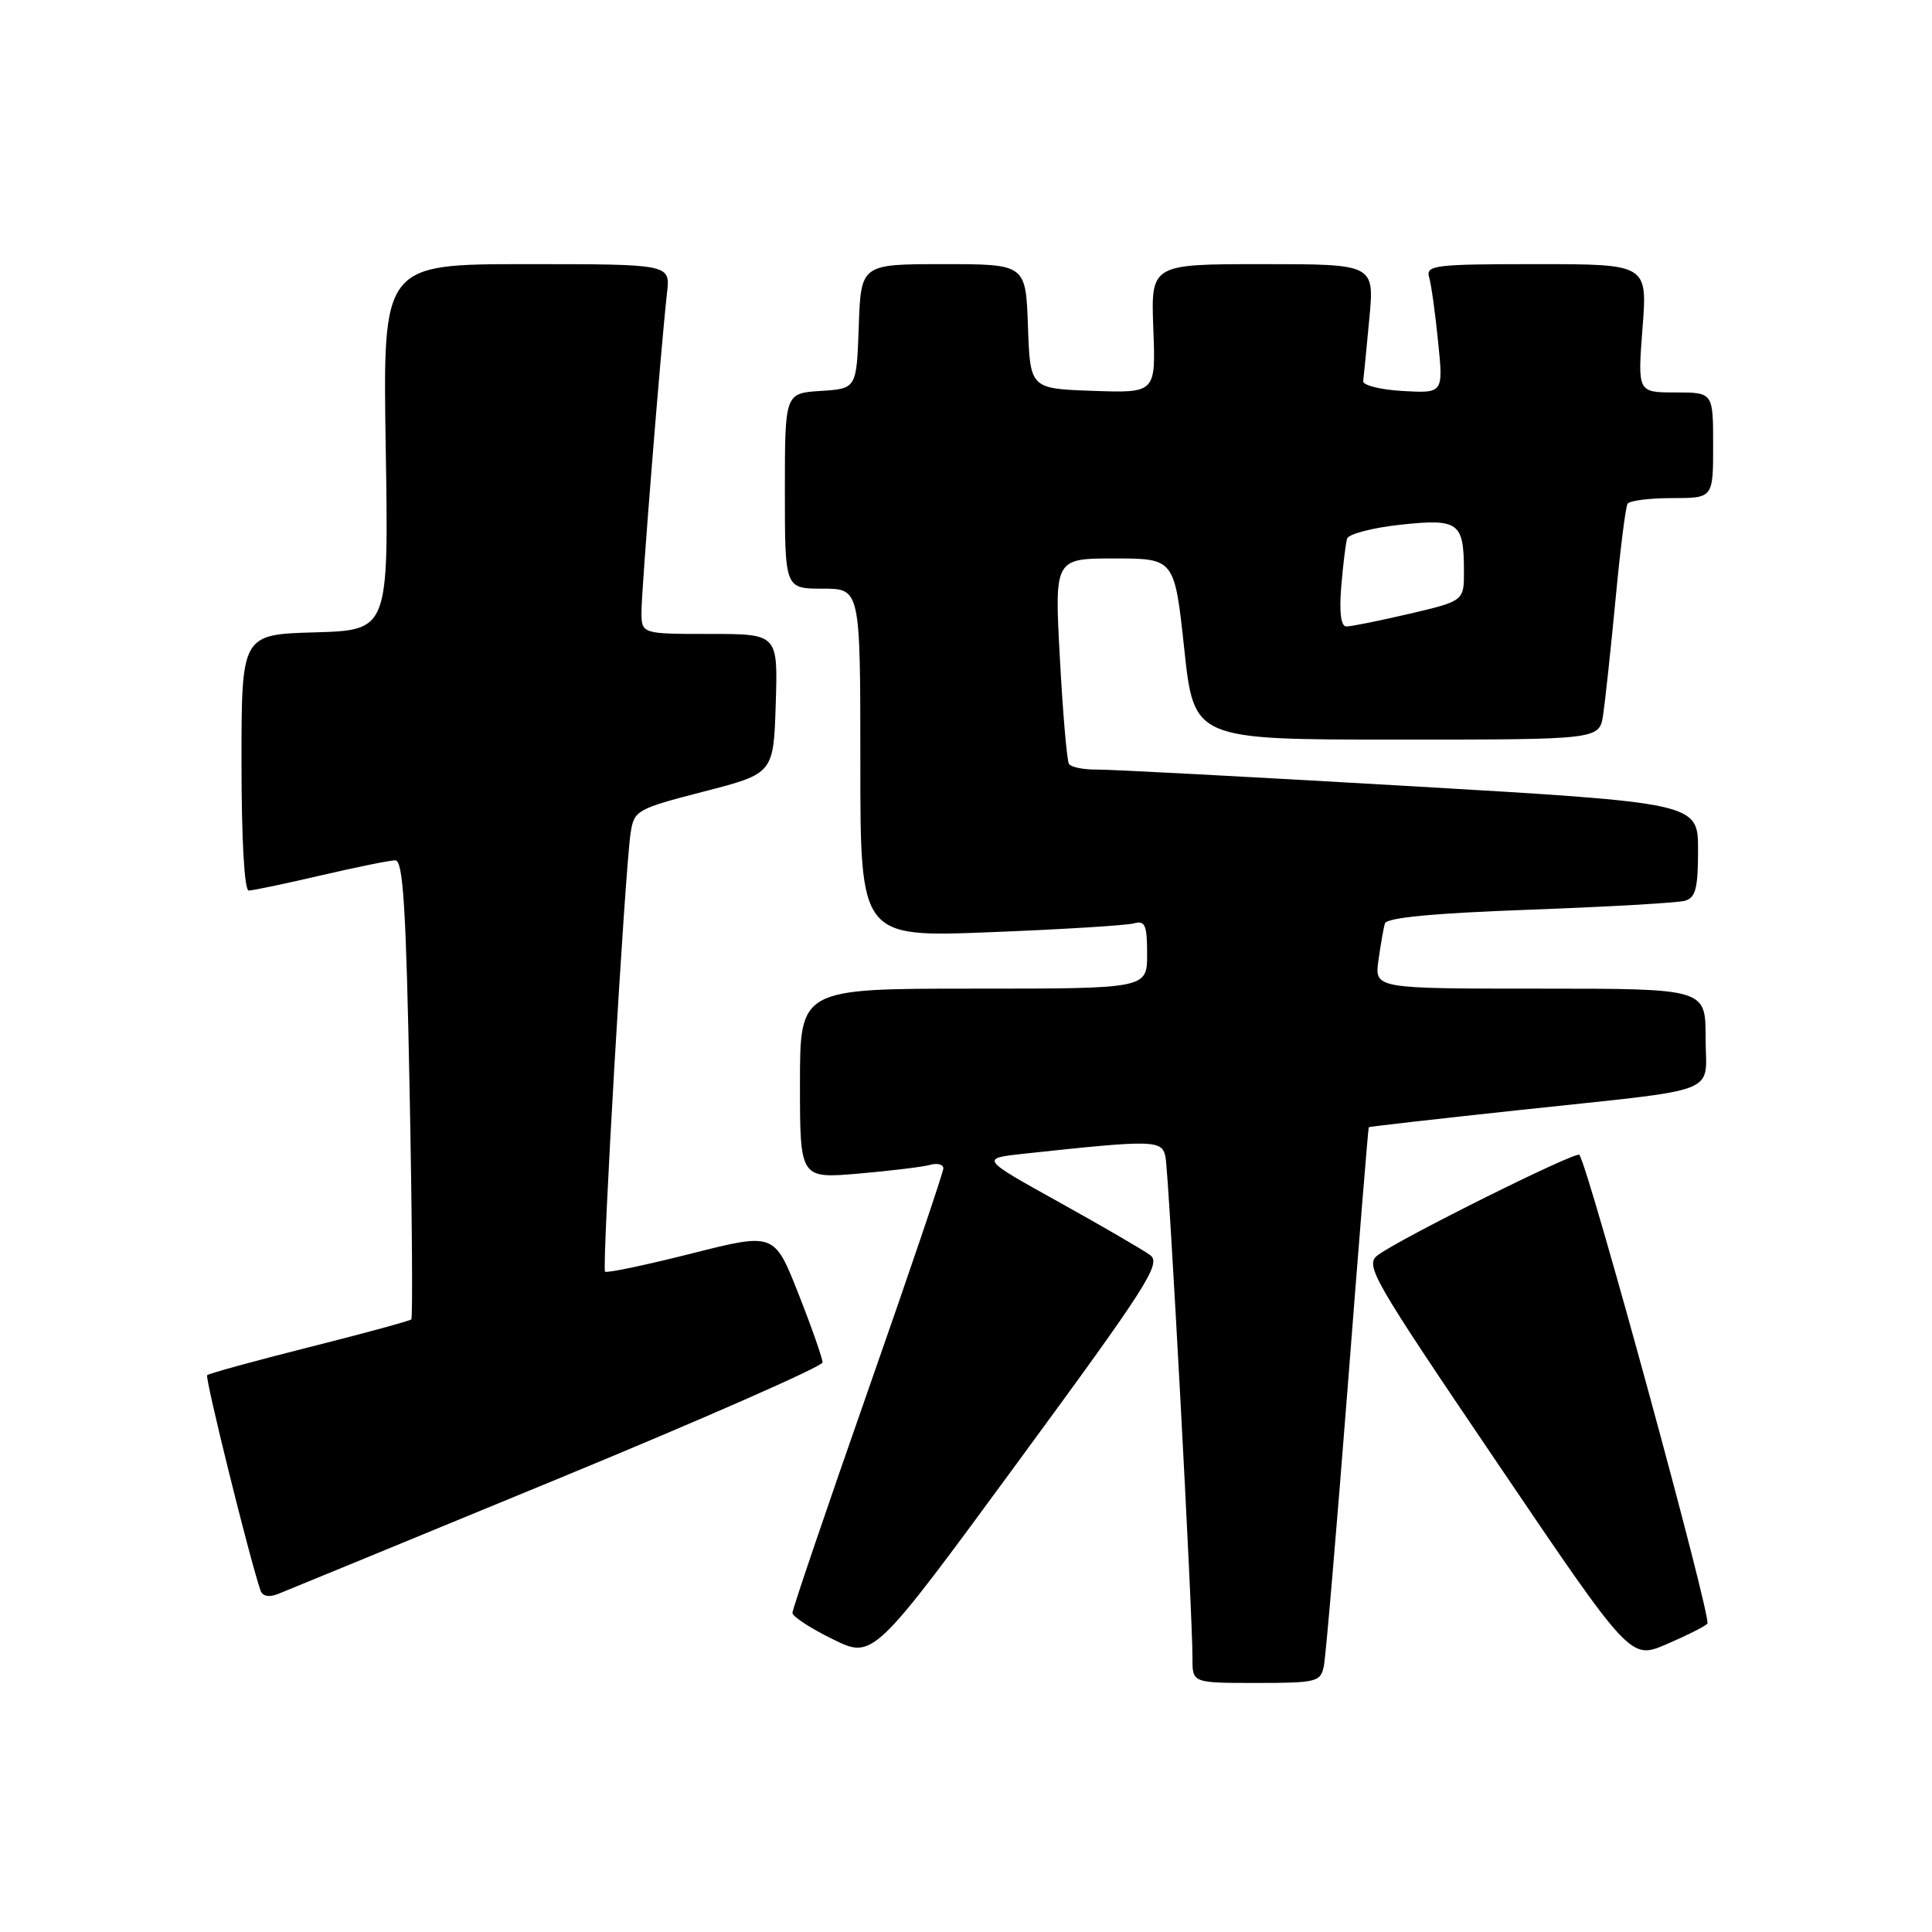 <?xml version="1.0" encoding="UTF-8" standalone="no"?>
<!DOCTYPE svg PUBLIC "-//W3C//DTD SVG 1.1//EN" "http://www.w3.org/Graphics/SVG/1.1/DTD/svg11.dtd" >
<svg xmlns="http://www.w3.org/2000/svg" xmlns:xlink="http://www.w3.org/1999/xlink" version="1.1" viewBox="0 0 256 256">
 <g >
 <path fill="currentColor"
d=" M 175.42 220.75 C 175.67 219.51 177.08 202.97 178.56 184.00 C 180.03 165.03 181.29 149.44 181.37 149.36 C 181.44 149.28 190.50 148.25 201.50 147.07 C 228.68 144.15 226.00 145.20 226.00 137.48 C 226.00 131.00 226.00 131.00 204.06 131.00 C 182.13 131.00 182.13 131.00 182.65 127.25 C 182.94 125.19 183.32 122.99 183.51 122.36 C 183.74 121.59 190.00 121.00 202.68 120.54 C 213.03 120.16 222.29 119.63 223.25 119.36 C 224.68 118.96 225.00 117.71 225.00 112.63 C 225.00 106.39 225.00 106.39 186.75 104.16 C 165.71 102.94 147.06 101.95 145.31 101.97 C 143.55 101.99 141.90 101.65 141.64 101.22 C 141.37 100.79 140.83 94.49 140.44 87.22 C 139.72 74.00 139.72 74.00 147.67 74.00 C 155.63 74.00 155.63 74.00 156.92 86.00 C 158.21 98.00 158.21 98.00 185.06 98.00 C 211.91 98.00 211.91 98.00 212.42 94.75 C 212.69 92.96 213.43 86.10 214.06 79.50 C 214.68 72.90 215.40 67.16 215.66 66.75 C 215.91 66.34 218.57 66.00 221.56 66.00 C 227.00 66.00 227.00 66.00 227.00 59.00 C 227.00 52.00 227.00 52.00 221.99 52.00 C 216.99 52.00 216.99 52.00 217.64 43.50 C 218.30 35.00 218.30 35.00 203.58 35.00 C 190.04 35.00 188.91 35.14 189.37 36.75 C 189.65 37.71 190.19 41.56 190.56 45.31 C 191.25 52.11 191.25 52.11 185.87 51.81 C 182.92 51.64 180.56 51.05 180.63 50.50 C 180.70 49.95 181.07 46.24 181.44 42.25 C 182.12 35.00 182.12 35.00 167.31 35.00 C 152.50 35.00 152.50 35.00 152.82 43.54 C 153.15 52.08 153.15 52.08 144.82 51.79 C 136.50 51.50 136.50 51.50 136.21 43.25 C 135.92 35.00 135.92 35.00 125.00 35.00 C 114.08 35.00 114.08 35.00 113.79 43.25 C 113.50 51.50 113.50 51.50 108.75 51.80 C 104.00 52.11 104.00 52.11 104.00 65.05 C 104.00 78.00 104.00 78.00 109.00 78.00 C 114.00 78.00 114.00 78.00 114.00 101.10 C 114.00 124.20 114.00 124.20 131.25 123.52 C 140.74 123.15 149.29 122.62 150.25 122.35 C 151.73 121.94 152.00 122.56 152.00 126.43 C 152.00 131.00 152.00 131.00 129.00 131.00 C 106.00 131.00 106.00 131.00 106.00 143.59 C 106.00 156.17 106.00 156.17 113.75 155.51 C 118.01 155.14 122.29 154.62 123.25 154.35 C 124.21 154.08 125.00 154.29 125.00 154.81 C 125.00 155.33 120.50 168.60 115.00 184.30 C 109.50 200.00 105.00 213.24 105.00 213.72 C 105.00 214.19 107.41 215.77 110.36 217.21 C 115.71 219.84 115.71 219.84 134.90 193.69 C 152.12 170.23 153.92 167.42 152.39 166.30 C 151.45 165.61 146.01 162.45 140.29 159.27 C 129.90 153.50 129.90 153.50 135.70 152.87 C 153.06 151.00 153.98 151.03 154.44 153.34 C 154.88 155.60 158.04 214.12 158.01 219.75 C 158.00 223.00 158.00 223.00 166.48 223.00 C 174.47 223.00 174.99 222.87 175.42 220.75 Z  M 226.24 215.15 C 226.86 214.54 210.45 154.45 209.27 153.02 C 208.84 152.50 185.69 164.02 182.60 166.29 C 180.80 167.62 181.65 169.11 198.37 193.80 C 216.04 219.91 216.04 219.91 220.77 217.89 C 223.37 216.78 225.83 215.55 226.24 215.15 Z  M 73.81 196.00 C 93.15 188.03 108.98 181.06 108.99 180.53 C 108.99 179.99 107.56 175.90 105.80 171.44 C 102.60 163.32 102.60 163.32 91.58 166.11 C 85.52 167.64 80.38 168.72 80.17 168.50 C 79.73 168.06 82.81 115.29 83.56 110.38 C 84.02 107.37 84.35 107.19 93.27 104.88 C 102.50 102.50 102.50 102.50 102.79 93.25 C 103.08 84.00 103.08 84.00 94.04 84.00 C 85.00 84.00 85.00 84.00 85.00 81.05 C 85.00 78.11 87.58 45.88 88.39 38.75 C 88.81 35.00 88.81 35.00 69.76 35.00 C 50.72 35.00 50.72 35.00 51.11 59.25 C 51.50 83.50 51.50 83.50 41.75 83.79 C 32.00 84.07 32.00 84.07 32.00 101.04 C 32.00 111.22 32.38 118.00 32.96 118.00 C 33.49 118.00 37.78 117.10 42.50 116.00 C 47.22 114.90 51.66 114.00 52.38 114.00 C 53.42 114.00 53.81 120.33 54.27 144.24 C 54.60 160.87 54.70 174.63 54.50 174.83 C 54.31 175.02 48.23 176.68 41.00 178.50 C 33.77 180.32 27.67 182.00 27.45 182.22 C 27.13 182.54 32.98 206.19 34.51 210.73 C 34.77 211.50 35.63 211.69 36.79 211.23 C 37.81 210.83 54.47 203.97 73.81 196.00 Z  M 177.72 77.75 C 177.96 74.86 178.31 71.99 178.50 71.37 C 178.69 70.76 181.86 69.93 185.55 69.53 C 193.27 68.70 193.96 69.20 193.98 75.57 C 194.00 79.63 194.00 79.63 186.75 81.33 C 182.76 82.26 179.00 83.02 178.40 83.01 C 177.68 83.00 177.44 81.17 177.72 77.75 Z "/>
</g>
</svg>